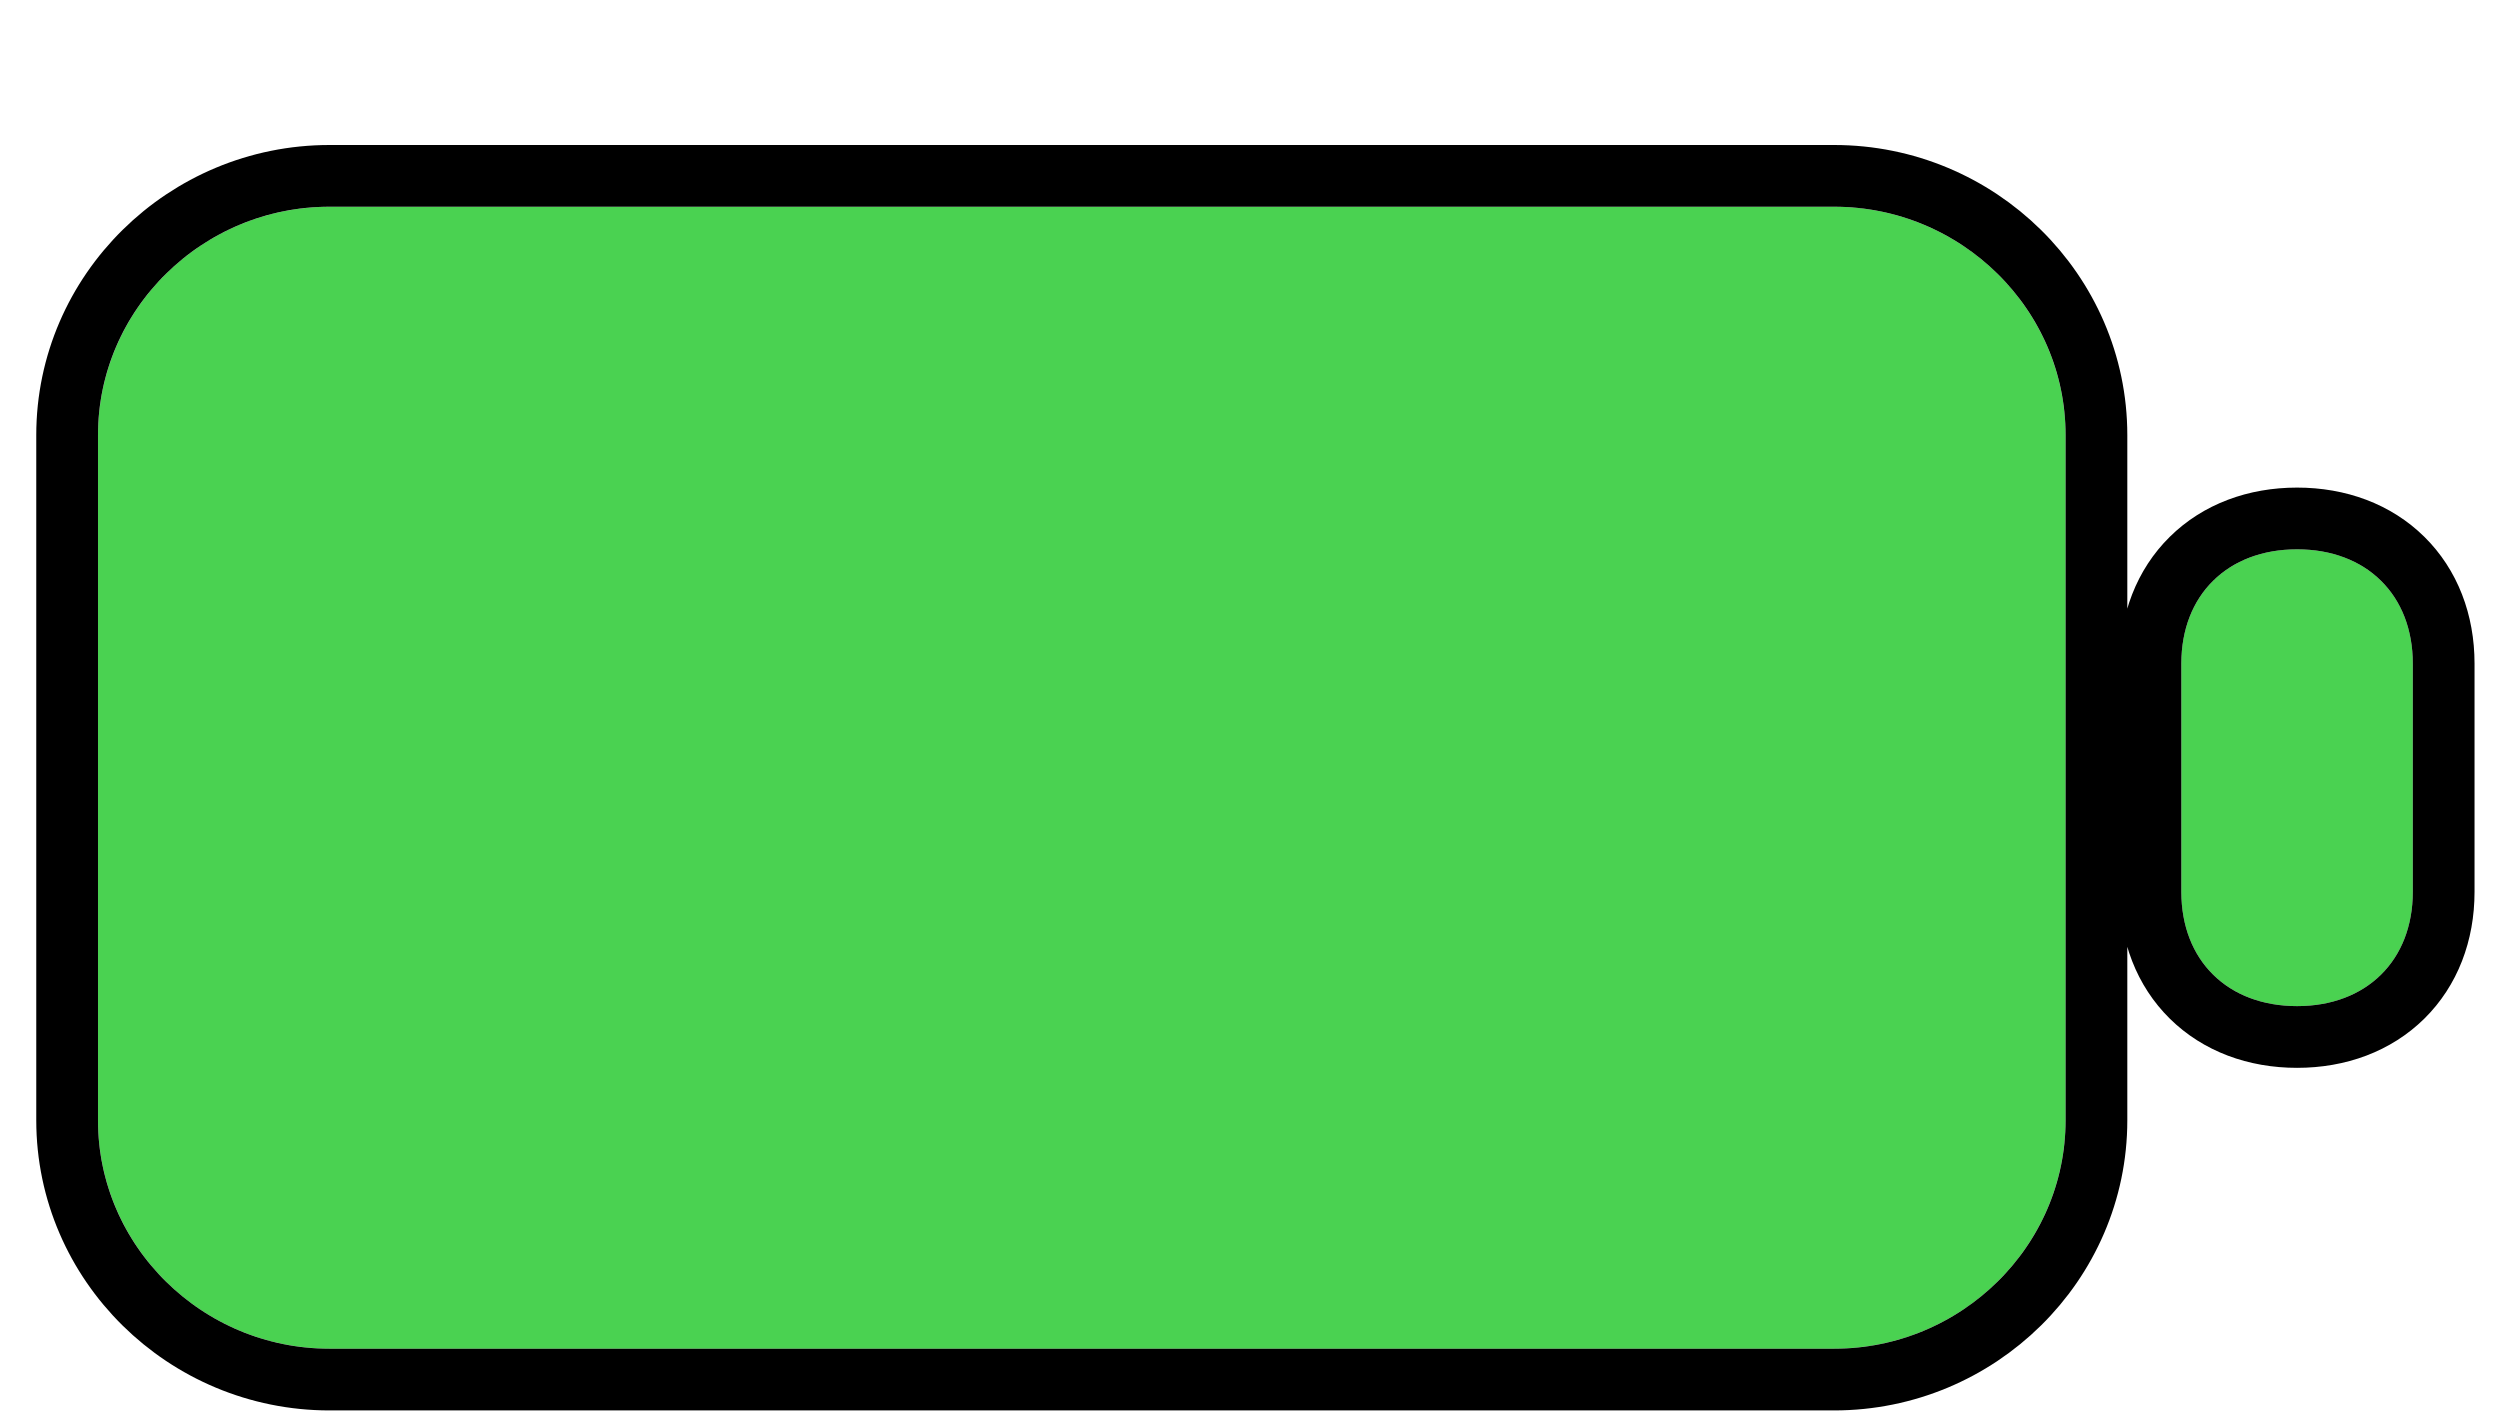 <svg width="81" height="46" viewBox="0 0 81 46" fill="none" xmlns="http://www.w3.org/2000/svg">
<g filter="url(#filter0_d_4123_801)">
<path d="M73.25 13.1C71 13.1 69.5 14.58 69.5 16.8V24.2C69.5 26.42 71 27.9 73.25 27.9C75.5 27.9 77 26.42 77 24.2V16.8C77 14.58 75.5 13.1 73.25 13.1Z" fill="#4AD251"/>
<path d="M58.25 2H9.5C5.375 2 2 5.33 2 9.4V31.6C2 35.67 5.375 39 9.5 39H34.625H58.25C62.375 39 65.75 35.67 65.75 31.6V9.4C65.75 5.33 62.375 2 58.25 2Z" fill="#4AD251"/>
<path d="M73.25 12.1C71.902 12.1 70.699 12.547 69.829 13.406C68.958 14.265 68.5 15.459 68.5 16.8V24.2C68.5 25.541 68.958 26.735 69.829 27.594C70.699 28.453 71.902 28.9 73.25 28.9C74.598 28.9 75.801 28.453 76.671 27.594C77.542 26.735 78 25.541 78 24.2V16.8C78 15.459 77.542 14.265 76.671 13.406C75.801 12.547 74.598 12.1 73.25 12.1ZM58.25 1H9.5C4.835 1 1 4.765 1 9.4V31.6C1 36.235 4.835 40 9.5 40H34.625H58.25C62.915 40 66.75 36.235 66.75 31.6V9.4C66.75 4.765 62.915 1 58.25 1Z" stroke="black" stroke-width="2"/>
</g>
<defs>
<filter id="filter0_d_4123_801" x="0" y="0" width="80.175" height="45.698" filterUnits="userSpaceOnUse" color-interpolation-filters="sRGB">
<feFlood flood-opacity="0" result="BackgroundImageFix"/>
<feColorMatrix in="SourceAlpha" type="matrix" values="0 0 0 0 0 0 0 0 0 0 0 0 0 0 0 0 0 0 127 0" result="hardAlpha"/>
<feOffset dx="1.175" dy="4.698"/>
<feComposite in2="hardAlpha" operator="out"/>
<feColorMatrix type="matrix" values="0 0 0 0 0 0 0 0 0 0 0 0 0 0 0 0 0 0 1 0"/>
<feBlend mode="normal" in2="BackgroundImageFix" result="effect1_dropShadow_4123_801"/>
<feBlend mode="normal" in="SourceGraphic" in2="effect1_dropShadow_4123_801" result="shape"/>
</filter>
</defs>
</svg>
